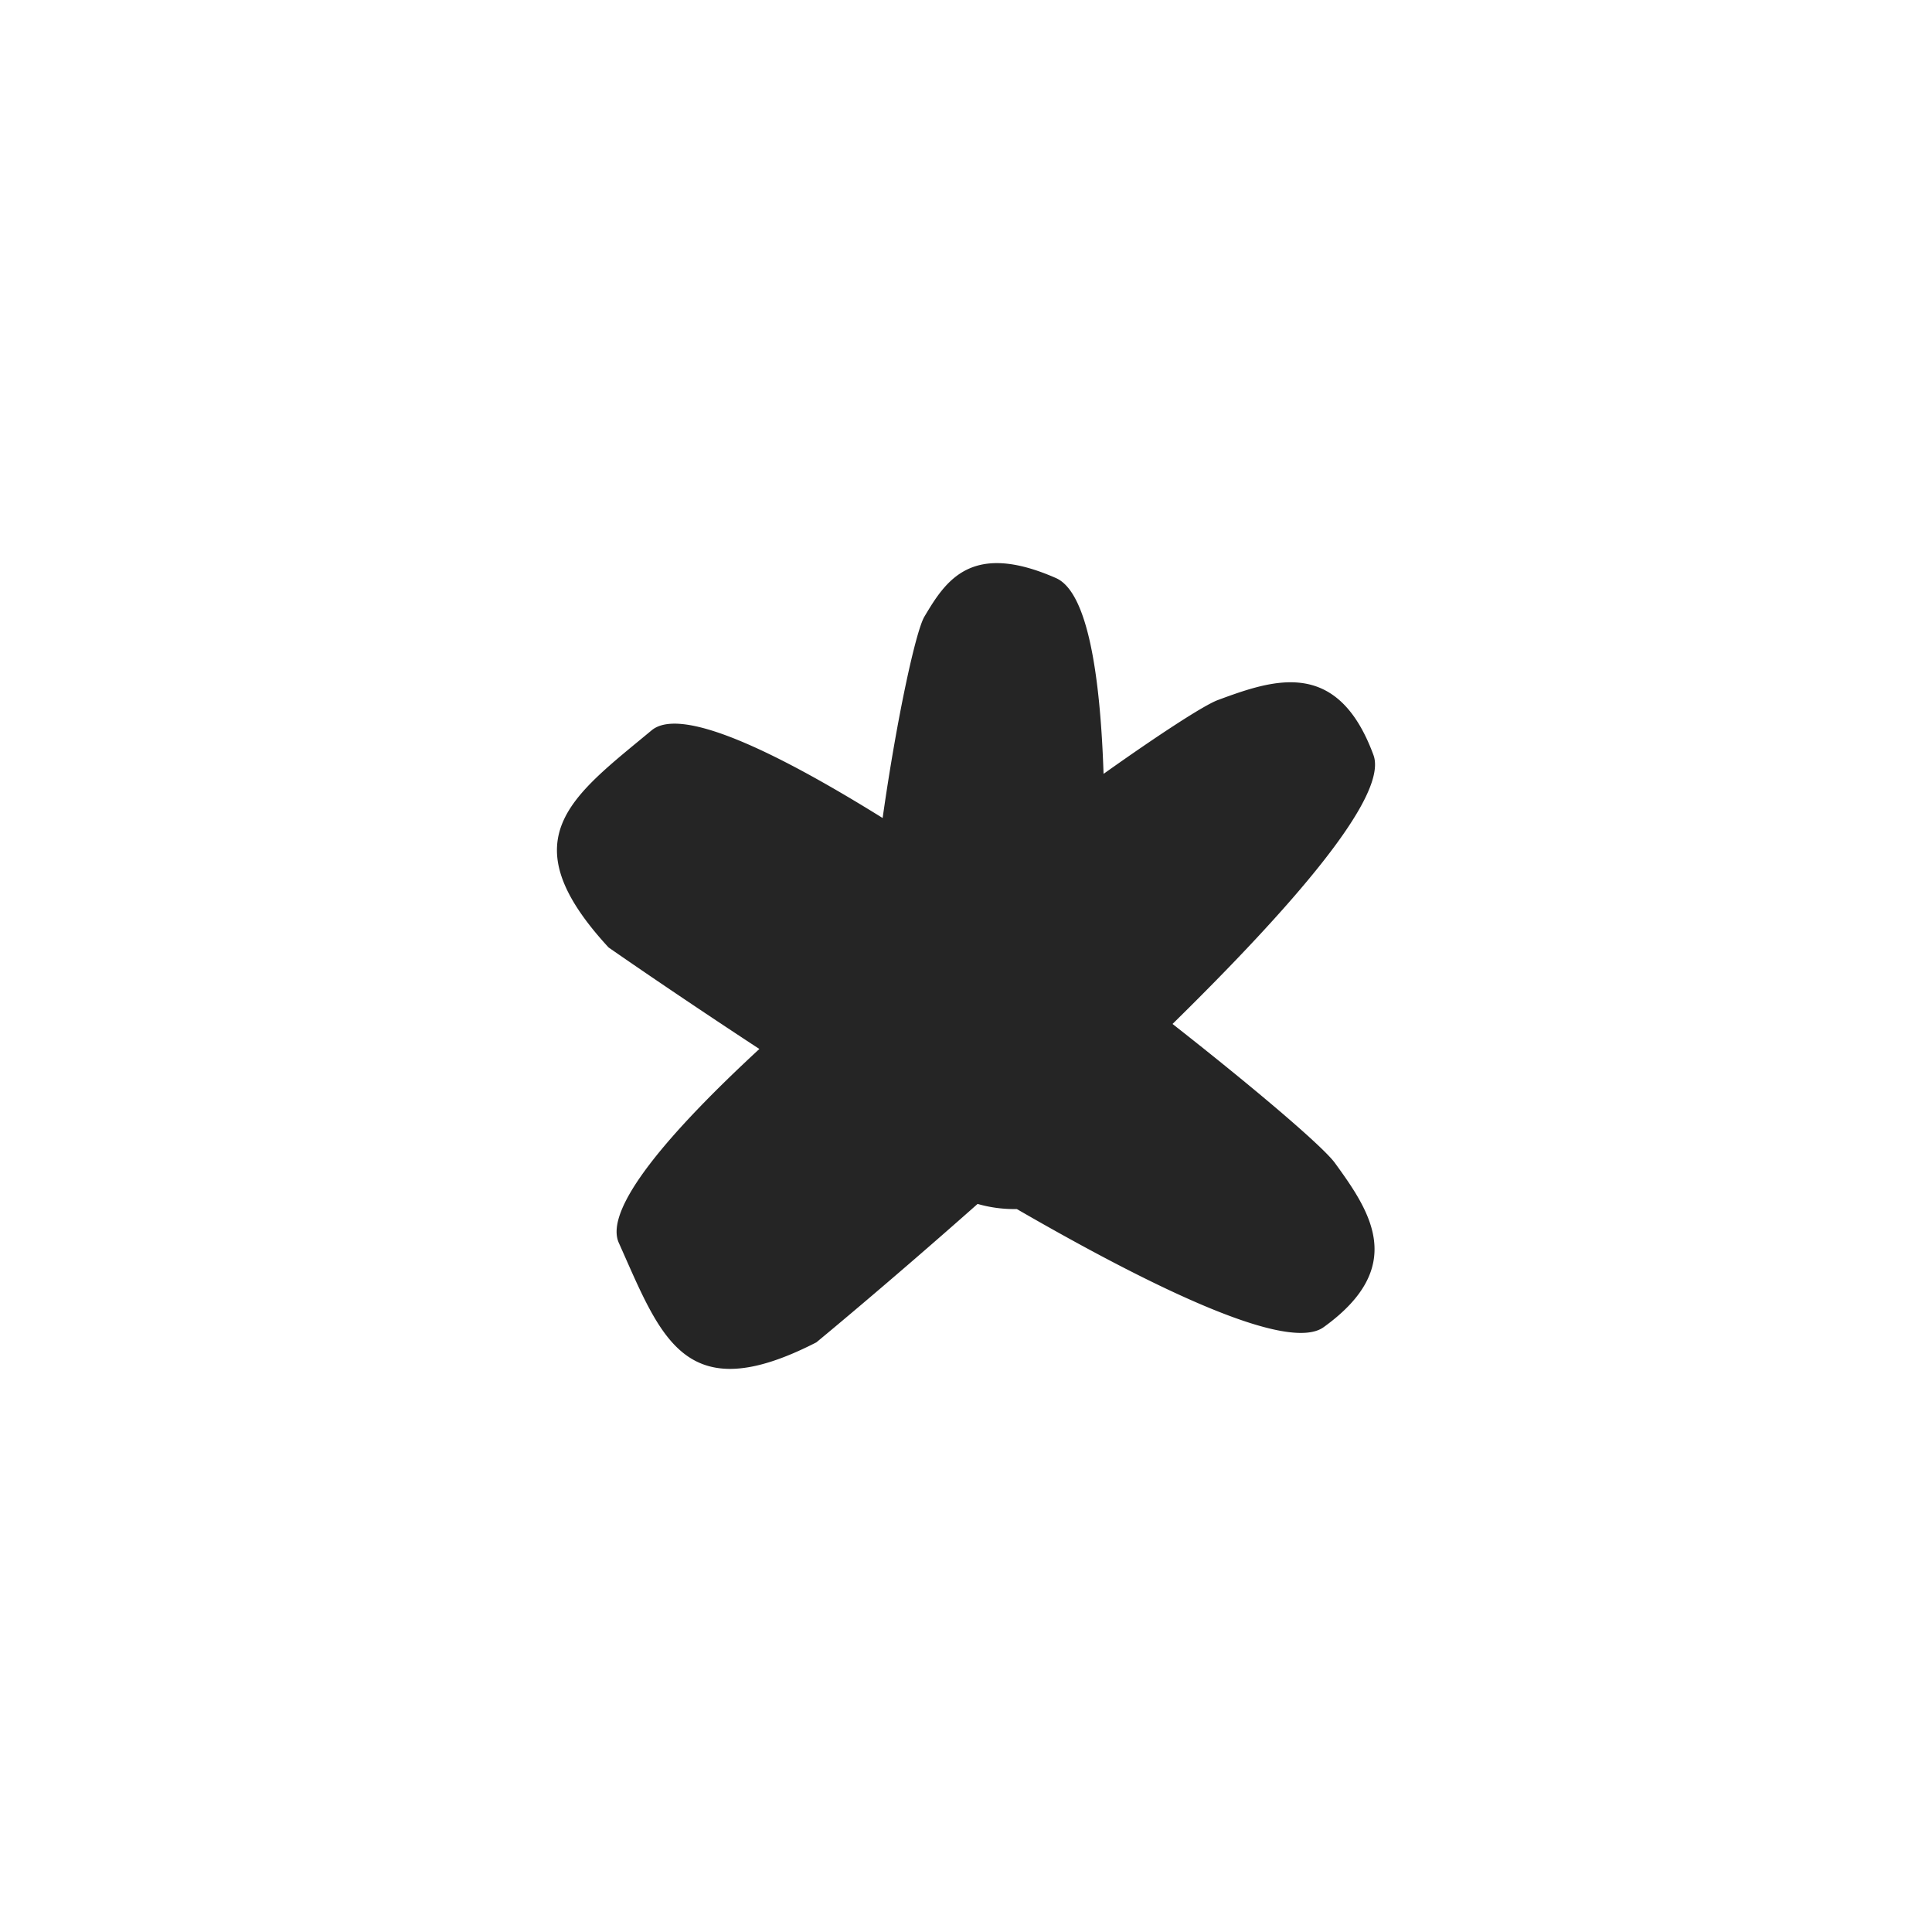 <svg id="Capa_1" data-name="Capa 1" xmlns="http://www.w3.org/2000/svg" viewBox="0 0 200 200"><defs><style>.cls-1{fill:#252525;}</style></defs><title>Diseña elementos web</title><path class="cls-1" d="M121.38,106c12.22-12,22.38-23.56,20.8-27.84-3.72-10.09-10.31-7.84-16.11-5.69-1.38.51-5.86,3.4-11.83,7.64-.34-10.2-1.64-18.83-4.93-20.27-8.78-3.86-11.41.28-13.62,4-.88,1.48-2.84,10.41-4.32,20.84-11.25-7-20.9-11.57-23.91-9.08C59.16,82.5,52.61,86.81,63,98.08c0,0,6.47,4.52,15.61,10.51-9.47,8.75-16.12,16.58-14.55,20.07,4.4,9.84,6.8,17.3,20.45,10.3,0,0,7.29-6,16.69-14.33a13.7,13.7,0,0,0,4.06.53c14.54,8.4,28.11,14.86,31.76,12.23,8.72-6.28,4.8-12,1.17-17C137,118.75,130.3,113,121.38,106Z"/></svg>